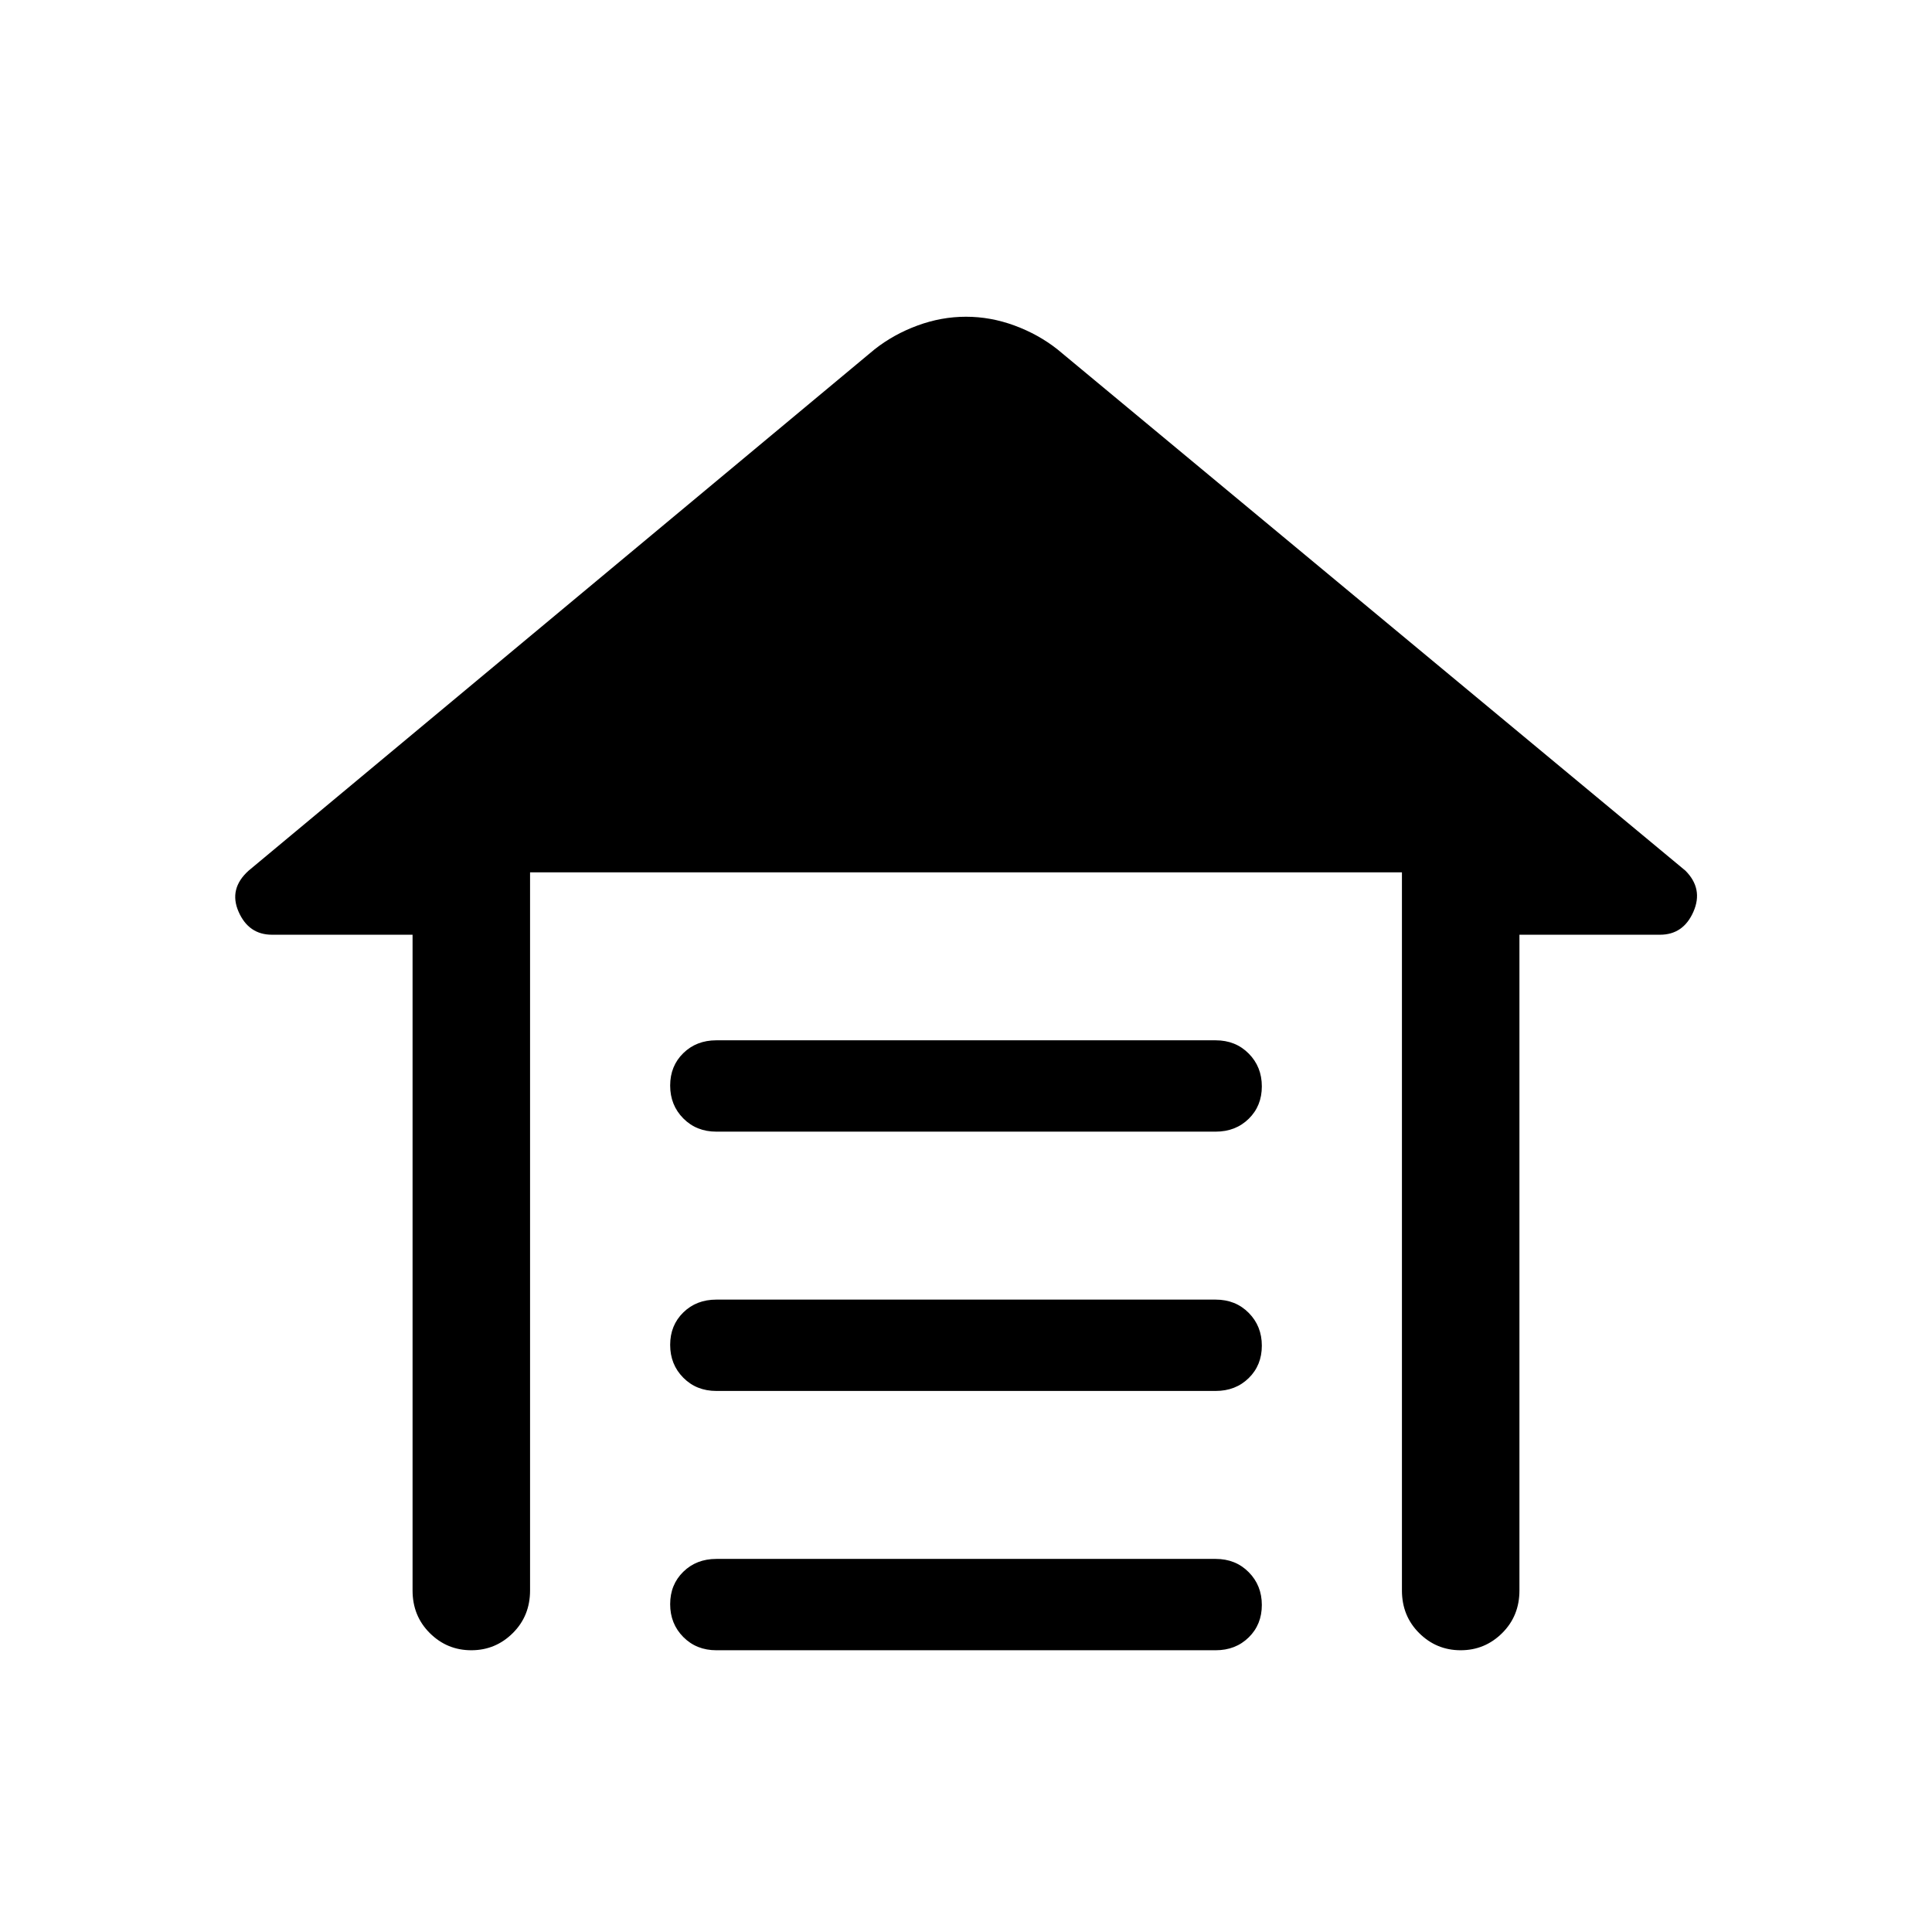<svg xmlns="http://www.w3.org/2000/svg" height="48" viewBox="0 -960 960 960" width="48"><path d="M355.94-443.076h248.12q9.892 0 16.416 6.58Q627-429.915 627-420.188t-6.524 16.111q-6.524 6.385-16.416 6.385H355.94q-9.892 0-16.416-6.58Q333-410.852 333-420.58q0-9.727 6.524-16.111 6.524-6.385 16.416-6.385Zm0 128.846h248.12q9.892 0 16.416 6.581 6.524 6.58 6.524 16.307 0 9.727-6.524 16.111-6.524 6.385-16.416 6.385H355.94q-9.892 0-16.416-6.58-6.524-6.58-6.524-16.308 0-9.727 6.524-16.111 6.524-6.385 16.416-6.385Zm0 128.846h248.12q9.892 0 16.416 6.581 6.524 6.58 6.524 16.307 0 9.727-6.524 16.112Q613.952-140 604.06-140H355.94q-9.892 0-16.416-6.58Q333-153.16 333-162.887q0-9.728 6.524-16.112 6.524-6.385 16.416-6.385Zm-150.939 15.692v-325.846h-69.845q-11.59 0-16.603-11.423-5.013-11.423 4.987-20.423l310.999-258.999q9.5-7.5 21.365-11.865 11.865-4.366 24.096-4.366t24.096 4.366q11.865 4.365 21.365 11.865L837.46-527.384q9 9 3.987 20.423-5.013 11.423-16.603 11.423h-69.845v325.846q0 12.644-8.581 21.168-8.58 8.524-20.623 8.524-12.043 0-20.611-8.524-8.569-8.524-8.569-21.168v-356.846h-433.23v356.846q0 12.644-8.58 21.168T234.182-140q-12.043 0-20.612-8.524-8.569-8.524-8.569-21.168Z"/></svg>